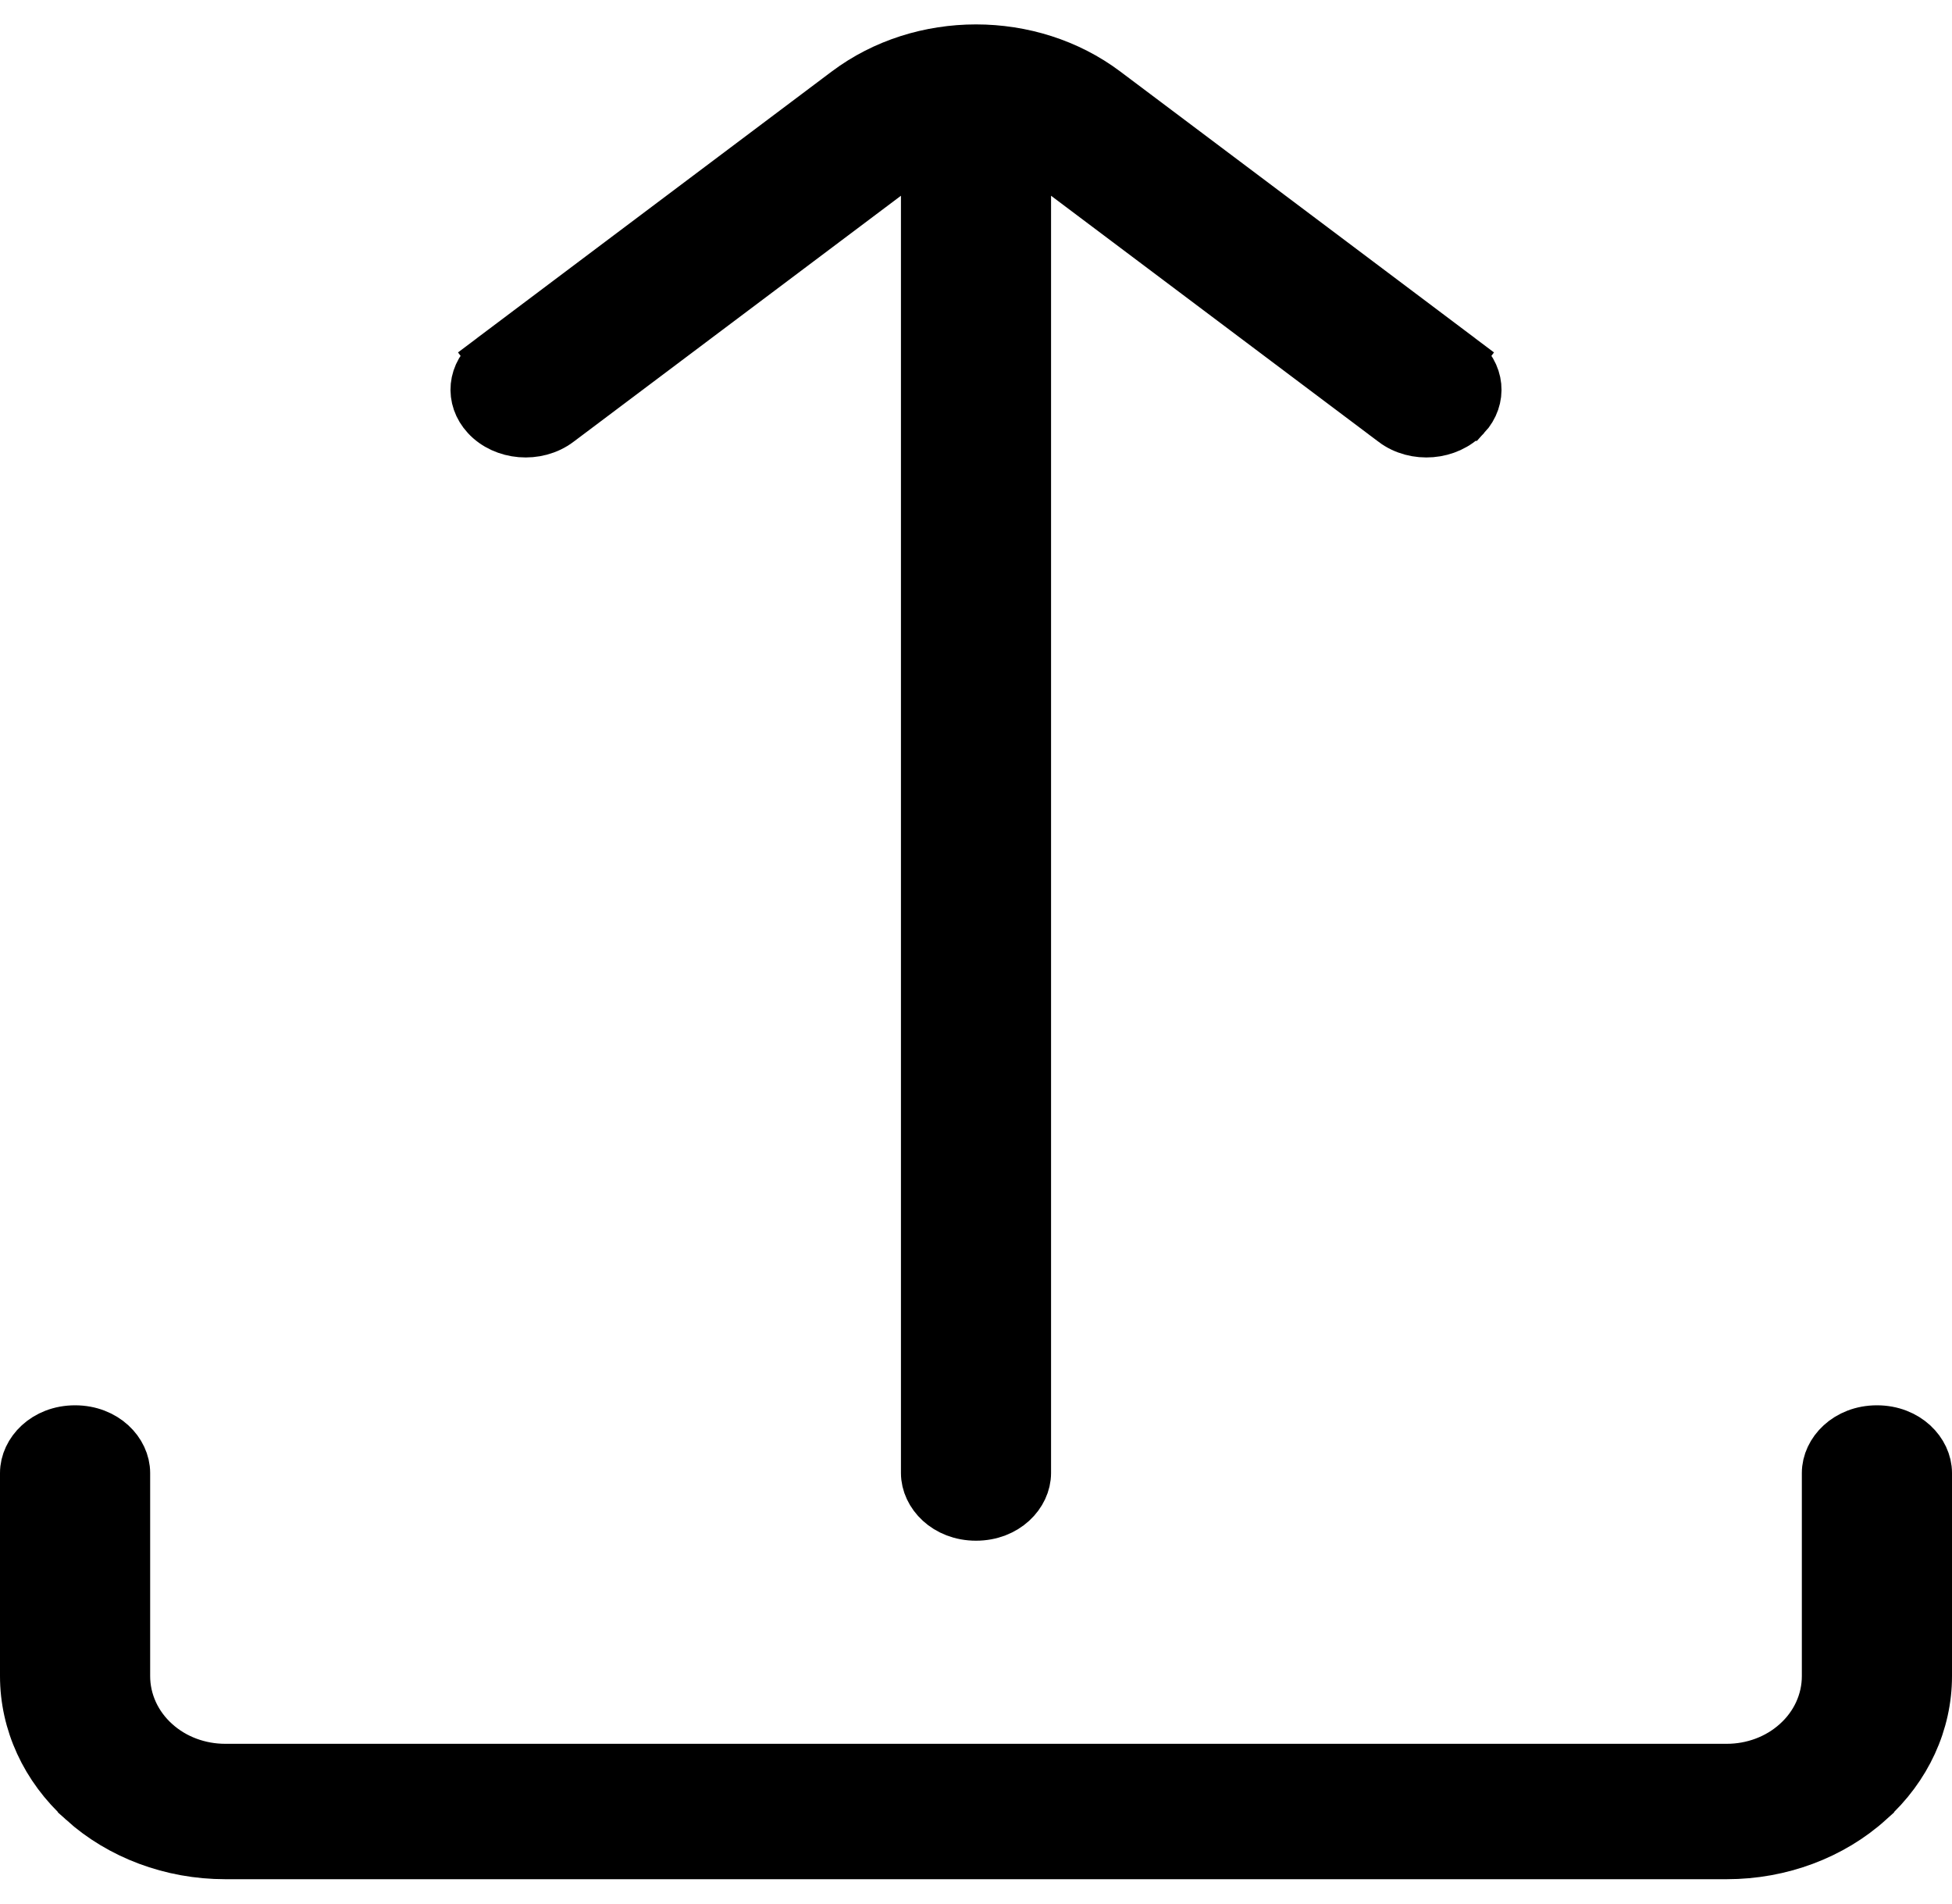 <svg width="40" height="39" viewBox="0 0 40 39" fill="none" xmlns="http://www.w3.org/2000/svg">
<path d="M1.687 36.91L1.687 36.909C0.92 36.219 0.5 35.293 0.5 34.339V30.178C0.5 29.736 0.915 29.291 1.538 29.291C2.162 29.291 2.577 29.736 2.577 30.178V34.339C2.577 34.855 2.804 35.342 3.193 35.691C3.578 36.04 4.092 36.226 4.615 36.226H35.385C35.908 36.226 36.421 36.04 36.807 35.691C37.196 35.342 37.423 34.856 37.423 34.339V34.328V34.316V34.305V34.294V34.282V34.271V34.26V34.248V34.237V34.225V34.214V34.203V34.191V34.18V34.168V34.157V34.146V34.134V34.123V34.111V34.1V34.089V34.077V34.066V34.054V34.043V34.031V34.02V34.008V33.997V33.985V33.974V33.962V33.951V33.94V33.928V33.916V33.905V33.894V33.882V33.87V33.859V33.847V33.836V33.825V33.813V33.801V33.79V33.779V33.767V33.755V33.744V33.732V33.721V33.709V33.698V33.686V33.675V33.663V33.652V33.64V33.629V33.617V33.606V33.594V33.583V33.571V33.56V33.548V33.537V33.525V33.514V33.502V33.49V33.479V33.468V33.456V33.444V33.433V33.422V33.41V33.398V33.387V33.376V33.364V33.352V33.341V33.33V33.318V33.307V33.295V33.284V33.272V33.261V33.249V33.238V33.226V33.215V33.203V33.192V33.181V33.169V33.158V33.146V33.135V33.124V33.112V33.101V33.089V33.078V33.067V33.055V33.044V33.032V33.021V33.01V32.998V32.987V32.976V32.965V32.953V32.942V32.931V32.919V32.908V32.897V32.885V32.874V32.863V32.852V32.84V32.829V32.818V32.807V32.795V32.784V32.773V32.762V32.751V32.739V32.728V32.717V32.706V32.695V32.684V32.673V32.662V32.651V32.639V32.628V32.617V32.606V32.595V32.584V32.573V32.562V32.551V32.54V32.529V32.518V32.507V32.496V32.485V32.474V32.464V32.453V32.442V32.431V32.42V32.409V32.398V32.388V32.377V32.366V32.355V32.344V32.334V32.323V32.312V32.301V32.291V32.28V32.269V32.259V32.248V32.237V32.227V32.216V32.205V32.195V32.184V32.174V32.163V32.153V32.142V32.132V32.121V32.111V32.1V32.09V32.08V32.069V32.059V32.048V32.038V32.028V32.017V32.007V31.997V31.986V31.976V31.966V31.956V31.945V31.935V31.925V31.915V31.905V31.895V31.885V31.875V31.865V31.855V31.845V31.834V31.825V31.815V31.805V31.795V31.785V31.775V31.765V31.755V31.745V31.735V31.726V31.716V31.706V31.697V31.687V31.677V31.667V31.658V31.648V31.639V31.629V31.619V31.61V31.6V31.591V31.581V31.572V31.562V31.553V31.544V31.534V31.525V31.515V31.506V31.497V31.488V31.479V31.469V31.46V31.451V31.442V31.433V31.424V31.414V31.405V31.396V31.387V31.378V31.369V31.36V31.352V31.343V31.334V31.325V31.316V31.307V31.299V31.29V31.281V31.273V31.264V31.255V31.247V31.238V31.229V31.221V31.212V31.204V31.195V31.187V31.179V31.17V31.162V31.154V31.145V31.137V31.129V31.12V31.112V31.104V31.096V31.088V31.08V31.072V31.064V31.056V31.048V31.04V31.032V31.024V31.016V31.009V31.001V30.993V30.985V30.977V30.97V30.962V30.955V30.947V30.939V30.932V30.924V30.917V30.91V30.902V30.895V30.887V30.88V30.873V30.866V30.858V30.851V30.844V30.837V30.83V30.823V30.816V30.809V30.802V30.795V30.788V30.781V30.774V30.767V30.761V30.754V30.747V30.741V30.734V30.727V30.721V30.714V30.708V30.701V30.695V30.688V30.682V30.676V30.669V30.663V30.657V30.651V30.645V30.638V30.632V30.626V30.62V30.614V30.608V30.602V30.596V30.591V30.585V30.579V30.573V30.568V30.562V30.556V30.551V30.545V30.54V30.534V30.529V30.523V30.518V30.513V30.507V30.502V30.497V30.492V30.487V30.482V30.476V30.471V30.466V30.461V30.456V30.452V30.447V30.442V30.437V30.433V30.428V30.423V30.419V30.414V30.41V30.405V30.401V30.396V30.392V30.388V30.383V30.379V30.375V30.371V30.367V30.363V30.358V30.355V30.351V30.347V30.343V30.339V30.335V30.331V30.328V30.324V30.32V30.317V30.313V30.31V30.306V30.303V30.3V30.296V30.293V30.29V30.287V30.284V30.28V30.277V30.274V30.271V30.268V30.265V30.263V30.26V30.257V30.254V30.252V30.249V30.247V30.244V30.242V30.239V30.237V30.234V30.232V30.23V30.228V30.226V30.223V30.221V30.219V30.217V30.215V30.213V30.212V30.21V30.208V30.206V30.205V30.203V30.202V30.2V30.199V30.197V30.196V30.195V30.193V30.192V30.191V30.19V30.189V30.188V30.187V30.186V30.185V30.184V30.183V30.183V30.182V30.181V30.181V30.18V30.18V30.179V30.179V30.179V30.178V30.178V30.178V30.178V30.178C37.423 29.736 37.839 29.291 38.462 29.291C39.085 29.291 39.5 29.736 39.5 30.178V30.178V30.178V30.178V30.178V30.179V30.179V30.179V30.18V30.18V30.181V30.181V30.182V30.183V30.183V30.184V30.185V30.186V30.187V30.188V30.189V30.19V30.191V30.192V30.193V30.195V30.196V30.197V30.199V30.2V30.202V30.203V30.205V30.206V30.208V30.21V30.212V30.213V30.215V30.217V30.219V30.221V30.223V30.226V30.228V30.23V30.232V30.234V30.237V30.239V30.242V30.244V30.247V30.249V30.252V30.254V30.257V30.26V30.263V30.265V30.268V30.271V30.274V30.277V30.28V30.284V30.287V30.29V30.293V30.296V30.3V30.303V30.306V30.31V30.313V30.317V30.32V30.324V30.328V30.331V30.335V30.339V30.343V30.347V30.351V30.355V30.358V30.363V30.367V30.371V30.375V30.379V30.383V30.388V30.392V30.396V30.401V30.405V30.41V30.414V30.419V30.423V30.428V30.433V30.437V30.442V30.447V30.452V30.456V30.461V30.466V30.471V30.476V30.482V30.487V30.492V30.497V30.502V30.507V30.513V30.518V30.523V30.529V30.534V30.54V30.545V30.551V30.556V30.562V30.568V30.573V30.579V30.585V30.591V30.596V30.602V30.608V30.614V30.62V30.626V30.632V30.638V30.645V30.651V30.657V30.663V30.669V30.676V30.682V30.688V30.695V30.701V30.708V30.714V30.721V30.727V30.734V30.741V30.747V30.754V30.761V30.767V30.774V30.781V30.788V30.795V30.802V30.809V30.816V30.823V30.83V30.837V30.844V30.851V30.858V30.866V30.873V30.88V30.887V30.895V30.902V30.91V30.917V30.924V30.932V30.939V30.947V30.955V30.962V30.97V30.977V30.985V30.993V31.001V31.009V31.016V31.024V31.032V31.04V31.048V31.056V31.064V31.072V31.08V31.088V31.096V31.104V31.112V31.12V31.129V31.137V31.145V31.154V31.162V31.17V31.179V31.187V31.195V31.204V31.212V31.221V31.229V31.238V31.247V31.255V31.264V31.273V31.281V31.29V31.299V31.307V31.316V31.325V31.334V31.343V31.352V31.36V31.369V31.378V31.387V31.396V31.405V31.414V31.424V31.433V31.442V31.451V31.46V31.469V31.479V31.488V31.497V31.506V31.515V31.525V31.534V31.544V31.553V31.562V31.572V31.581V31.591V31.6V31.61V31.619V31.629V31.639V31.648V31.658V31.667V31.677V31.687V31.697V31.706V31.716V31.726V31.735V31.745V31.755V31.765V31.775V31.785V31.795V31.805V31.815V31.825V31.834V31.845V31.855V31.865V31.875V31.885V31.895V31.905V31.915V31.925V31.935V31.945V31.956V31.966V31.976V31.986V31.997V32.007V32.017V32.028V32.038V32.048V32.059V32.069V32.08V32.09V32.1V32.111V32.121V32.132V32.142V32.153V32.163V32.174V32.184V32.195V32.205V32.216V32.227V32.237V32.248V32.259V32.269V32.28V32.291V32.301V32.312V32.323V32.334V32.344V32.355V32.366V32.377V32.388V32.398V32.409V32.42V32.431V32.442V32.453V32.464V32.474V32.485V32.496V32.507V32.518V32.529V32.54V32.551V32.562V32.573V32.584V32.595V32.606V32.617V32.628V32.639V32.651V32.662V32.673V32.684V32.695V32.706V32.717V32.728V32.739V32.751V32.762V32.773V32.784V32.795V32.807V32.818V32.829V32.84V32.852V32.863V32.874V32.885V32.897V32.908V32.919V32.931V32.942V32.953V32.965V32.976V32.987V32.998V33.01V33.021V33.032V33.044V33.055V33.067V33.078V33.089V33.101V33.112V33.124V33.135V33.146V33.158V33.169V33.181V33.192V33.203V33.215V33.226V33.238V33.249V33.261V33.272V33.284V33.295V33.307V33.318V33.33V33.341V33.352V33.364V33.376V33.387V33.398V33.41V33.422V33.433V33.444V33.456V33.468V33.479V33.49V33.502V33.514V33.525V33.537V33.548V33.56V33.571V33.583V33.594V33.606V33.617V33.629V33.64V33.652V33.663V33.675V33.686V33.698V33.709V33.721V33.732V33.744V33.755V33.767V33.779V33.79V33.801V33.813V33.825V33.836V33.847V33.859V33.87V33.882V33.894V33.905V33.916V33.928V33.94V33.951V33.962V33.974V33.985V33.997V34.008V34.02V34.031V34.043V34.054V34.066V34.077V34.089V34.1V34.111V34.123V34.134V34.146V34.157V34.168V34.18V34.191V34.203V34.214V34.225V34.237V34.248V34.26V34.271V34.282V34.294V34.305V34.316V34.328V34.339C39.5 35.293 39.081 36.219 38.313 36.909L38.313 36.91C37.545 37.603 36.492 38 35.385 38H35.344H35.303H35.261H35.22H35.178H35.136H35.094H35.051H35.009H34.966H34.923H34.88H34.836H34.792H34.748H34.704H34.66H34.615H34.571H34.526H34.48H34.435H34.389H34.343H34.297H34.251H34.205H34.158H34.111H34.064H34.017H33.969H33.922H33.874H33.826H33.778H33.729H33.681H33.632H33.583H33.534H33.484H33.435H33.385H33.335H33.285H33.234H33.184H33.133H33.082H33.031H32.98H32.929H32.877H32.825H32.773H32.721H32.669H32.616H32.564H32.511H32.458H32.405H32.351H32.298H32.244H32.19H32.136H32.082H32.028H31.973H31.918H31.863H31.808H31.753H31.698H31.642H31.587H31.531H31.475H31.419H31.363H31.306H31.25H31.193H31.136H31.079H31.022H30.964H30.907H30.849H30.791H30.733H30.675H30.617H30.559H30.5H30.442H30.383H30.324H30.265H30.206H30.146H30.087H30.027H29.968H29.908H29.848H29.788H29.727H29.667H29.606H29.546H29.485H29.424H29.363H29.302H29.241H29.179H29.118H29.056H28.994H28.932H28.87H28.808H28.746H28.684H28.621H28.559H28.496H28.433H28.37H28.307H28.244H28.181H28.117H28.054H27.991H27.927H27.863H27.799H27.735H27.671H27.607H27.543H27.478H27.414H27.349H27.285H27.22H27.155H27.09H27.025H26.96H26.895H26.829H26.764H26.699H26.633H26.567H26.502H26.436H26.37H26.304H26.238H26.172H26.106H26.039H25.973H25.907H25.84H25.773H25.707H25.64H25.573H25.506H25.439H25.372H25.305H25.238H25.171H25.103H25.036H24.968H24.901H24.833H24.766H24.698H24.63H24.562H24.495H24.427H24.359H24.291H24.223H24.154H24.086H24.018H23.95H23.881H23.813H23.744H23.676H23.607H23.539H23.47H23.401H23.333H23.264H23.195H23.126H23.057H22.988H22.919H22.851H22.781H22.712H22.643H22.574H22.505H22.436H22.366H22.297H22.228H22.159H22.089H22.02H21.95H21.881H21.811H21.742H21.672H21.603H21.533H21.464H21.394H21.325H21.255H21.185H21.116H21.046H20.976H20.907H20.837H20.767H20.698H20.628H20.558H20.488H20.419H20.349H20.279H20.209H20.14H20.07H20H19.93H19.86H19.791H19.721H19.651H19.581H19.512H19.442H19.372H19.302H19.233H19.163H19.093H19.024H18.954H18.884H18.815H18.745H18.675H18.606H18.536H18.467H18.397H18.328H18.258H18.189H18.119H18.05H17.98H17.911H17.841H17.772H17.703H17.634H17.564H17.495H17.426H17.357H17.288H17.219H17.149H17.081H17.012H16.943H16.874H16.805H16.736H16.667H16.599H16.53H16.461H16.393H16.324H16.256H16.187H16.119H16.05H15.982H15.914H15.846H15.777H15.709H15.641H15.573H15.505H15.438H15.37H15.302H15.234H15.167H15.099H15.031H14.964H14.897H14.829H14.762H14.695H14.628H14.561H14.494H14.427H14.36H14.293H14.227H14.16H14.094H14.027H13.961H13.894H13.828H13.762H13.696H13.63H13.564H13.498H13.432H13.367H13.301H13.236H13.171H13.105H13.04H12.975H12.91H12.845H12.78H12.715H12.651H12.586H12.522H12.457H12.393H12.329H12.265H12.201H12.137H12.073H12.009H11.946H11.883H11.819H11.756H11.693H11.63H11.567H11.504H11.441H11.379H11.316H11.254H11.192H11.13H11.068H11.006H10.944H10.882H10.821H10.759H10.698H10.637H10.576H10.515H10.454H10.394H10.333H10.273H10.213H10.152H10.092H10.033H9.973H9.913H9.854H9.794H9.735H9.676H9.617H9.558H9.5H9.441H9.383H9.325H9.267H9.209H9.151H9.093H9.036H8.978H8.921H8.864H8.807H8.751H8.694H8.637H8.581H8.525H8.469H8.413H8.358H8.302H8.247H8.192H8.137H8.082H8.027H7.972H7.918H7.864H7.81H7.756H7.702H7.649H7.595H7.542H7.489H7.436H7.384H7.331H7.279H7.227H7.175H7.123H7.071H7.02H6.969H6.918H6.867H6.816H6.766H6.715H6.665H6.615H6.565H6.516H6.466H6.417H6.368H6.319H6.271H6.222H6.174H6.126H6.078H6.03H5.983H5.936H5.889H5.842H5.795H5.749H5.703H5.657H5.611H5.565H5.52H5.474H5.429H5.385H5.34H5.296H5.252H5.208H5.164H5.12H5.077H5.034H4.991H4.949H4.906H4.864H4.822H4.78H4.739H4.697H4.656H4.615C3.508 38 2.455 37.603 1.687 36.91ZM18.962 4.011V3.01L18.161 3.611L11.454 8.65L11.453 8.651C11 8.992 10.319 8.928 9.955 8.533L9.955 8.533C9.619 8.17 9.661 7.638 10.085 7.319L10.085 7.319L9.785 6.92L10.085 7.319L10.085 7.319L10.086 7.319L10.088 7.317L10.098 7.309L10.137 7.28L10.286 7.168L10.838 6.753L12.698 5.355C14.175 4.246 15.989 2.882 17.345 1.864C18.879 0.712 21.121 0.712 22.655 1.864C24.011 2.882 25.825 4.246 27.302 5.355L29.162 6.753L29.714 7.168L29.863 7.28L29.902 7.309L29.912 7.317L29.914 7.319L29.915 7.319L29.915 7.319L30.215 6.92L29.915 7.319L29.915 7.319C30.339 7.638 30.381 8.17 30.046 8.533L30.045 8.533C29.681 8.928 29 8.992 28.547 8.651L28.547 8.65L21.839 3.611L21.038 3.01V4.011V30.178C21.038 30.62 20.623 31.065 20 31.065C19.377 31.065 18.962 30.62 18.962 30.178V4.011Z" fill="black" stroke="black"/>
</svg>
